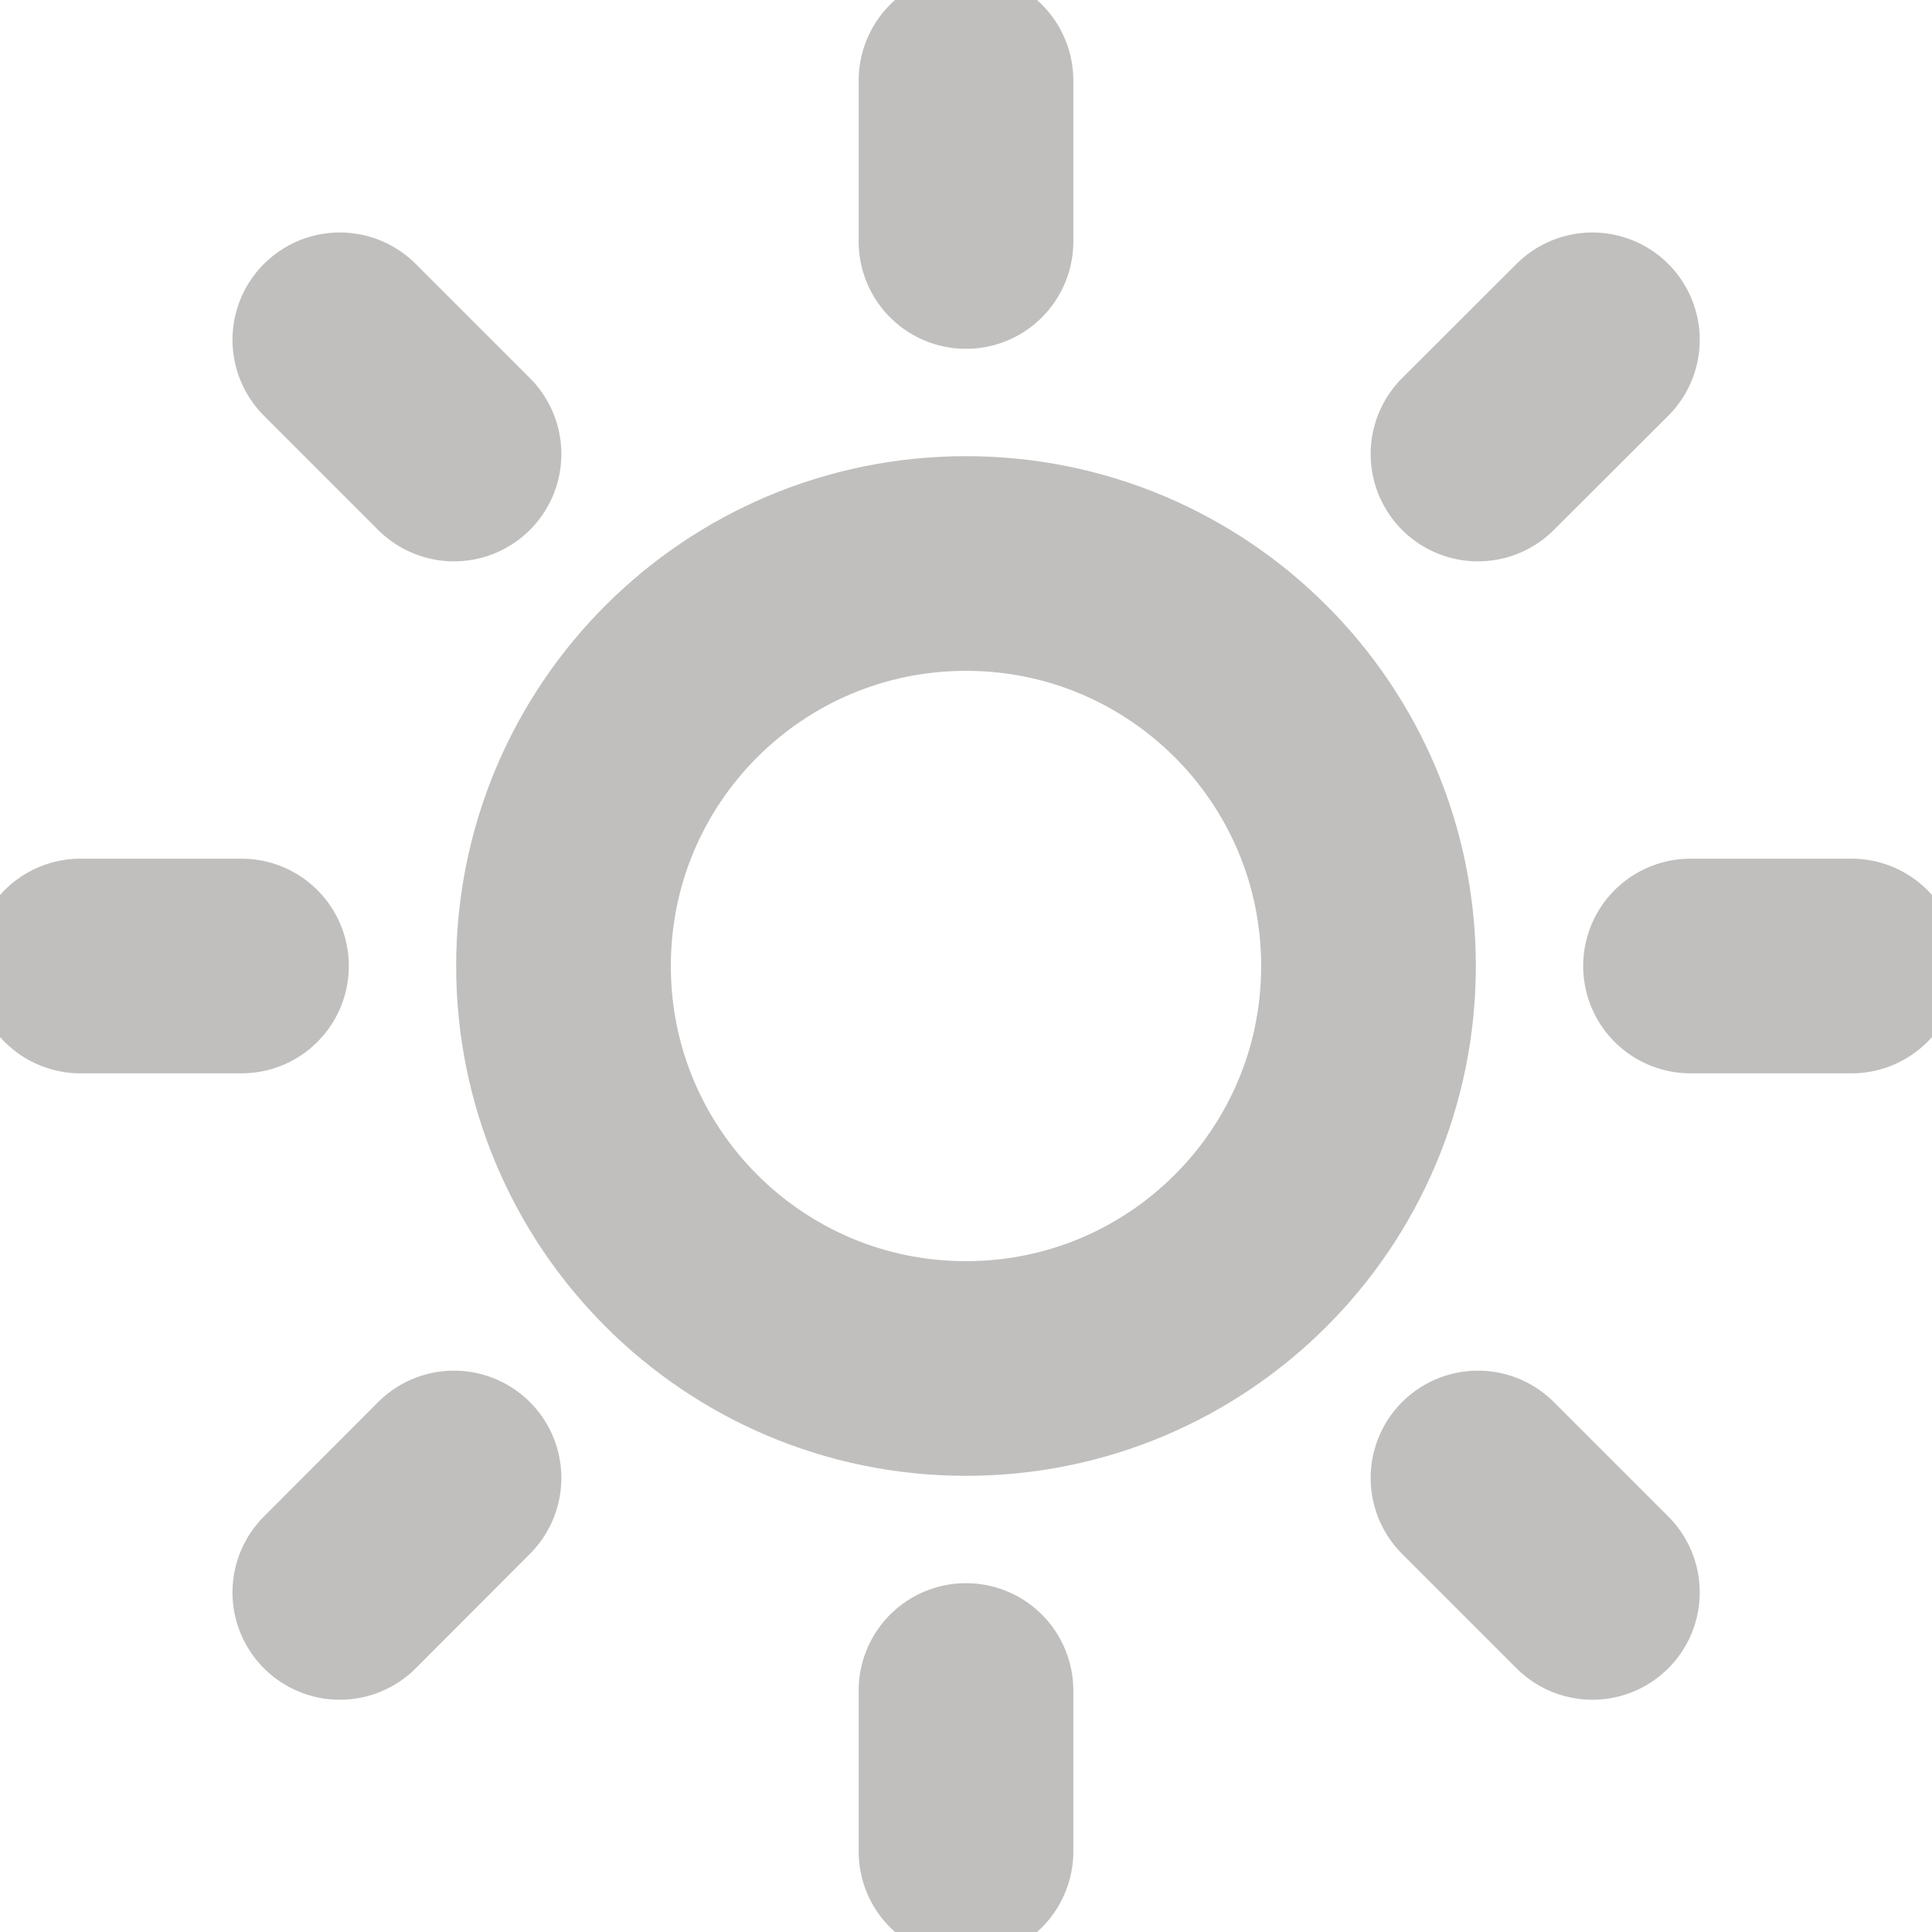 <svg width="9" height="9" viewBox="0 0 9 9" fill="none" xmlns="http://www.w3.org/2000/svg">
<g clip-path="url(#clip0_73_200)">
<path d="M4.5 6.375C5.536 6.375 6.375 5.536 6.375 4.5C6.375 3.464 5.536 2.625 4.5 2.625C3.464 2.625 2.625 3.464 2.625 4.5C2.625 5.536 3.464 6.375 4.5 6.375Z" stroke="#C0BFBD" stroke-linecap="round" stroke-linejoin="round"/>
<path d="M4.5 0.375V1.125" stroke="#C0BFBD" stroke-linecap="round" stroke-linejoin="round"/>
<path d="M4.5 7.875V8.625" stroke="#C0BFBD" stroke-linecap="round" stroke-linejoin="round"/>
<path d="M1.583 1.583L2.115 2.115" stroke="#C0BFBD" stroke-linecap="round" stroke-linejoin="round"/>
<path d="M6.885 6.885L7.418 7.418" stroke="#C0BFBD" stroke-linecap="round" stroke-linejoin="round"/>
<path d="M0.375 4.5H1.125" stroke="#C0BFBD" stroke-linecap="round" stroke-linejoin="round"/>
<path d="M7.875 4.5H8.625" stroke="#C0BFBD" stroke-linecap="round" stroke-linejoin="round"/>
<path d="M1.583 7.418L2.115 6.885" stroke="#C0BFBD" stroke-linecap="round" stroke-linejoin="round"/>
<path d="M6.885 2.115L7.418 1.583" stroke="#C0BFBD" stroke-linecap="round" stroke-linejoin="round"/>
</g>
<defs>
<clipPath id="clip0_73_200">
<rect width="9" height="9" fill="white"/>
</clipPath>
</defs>
</svg>
